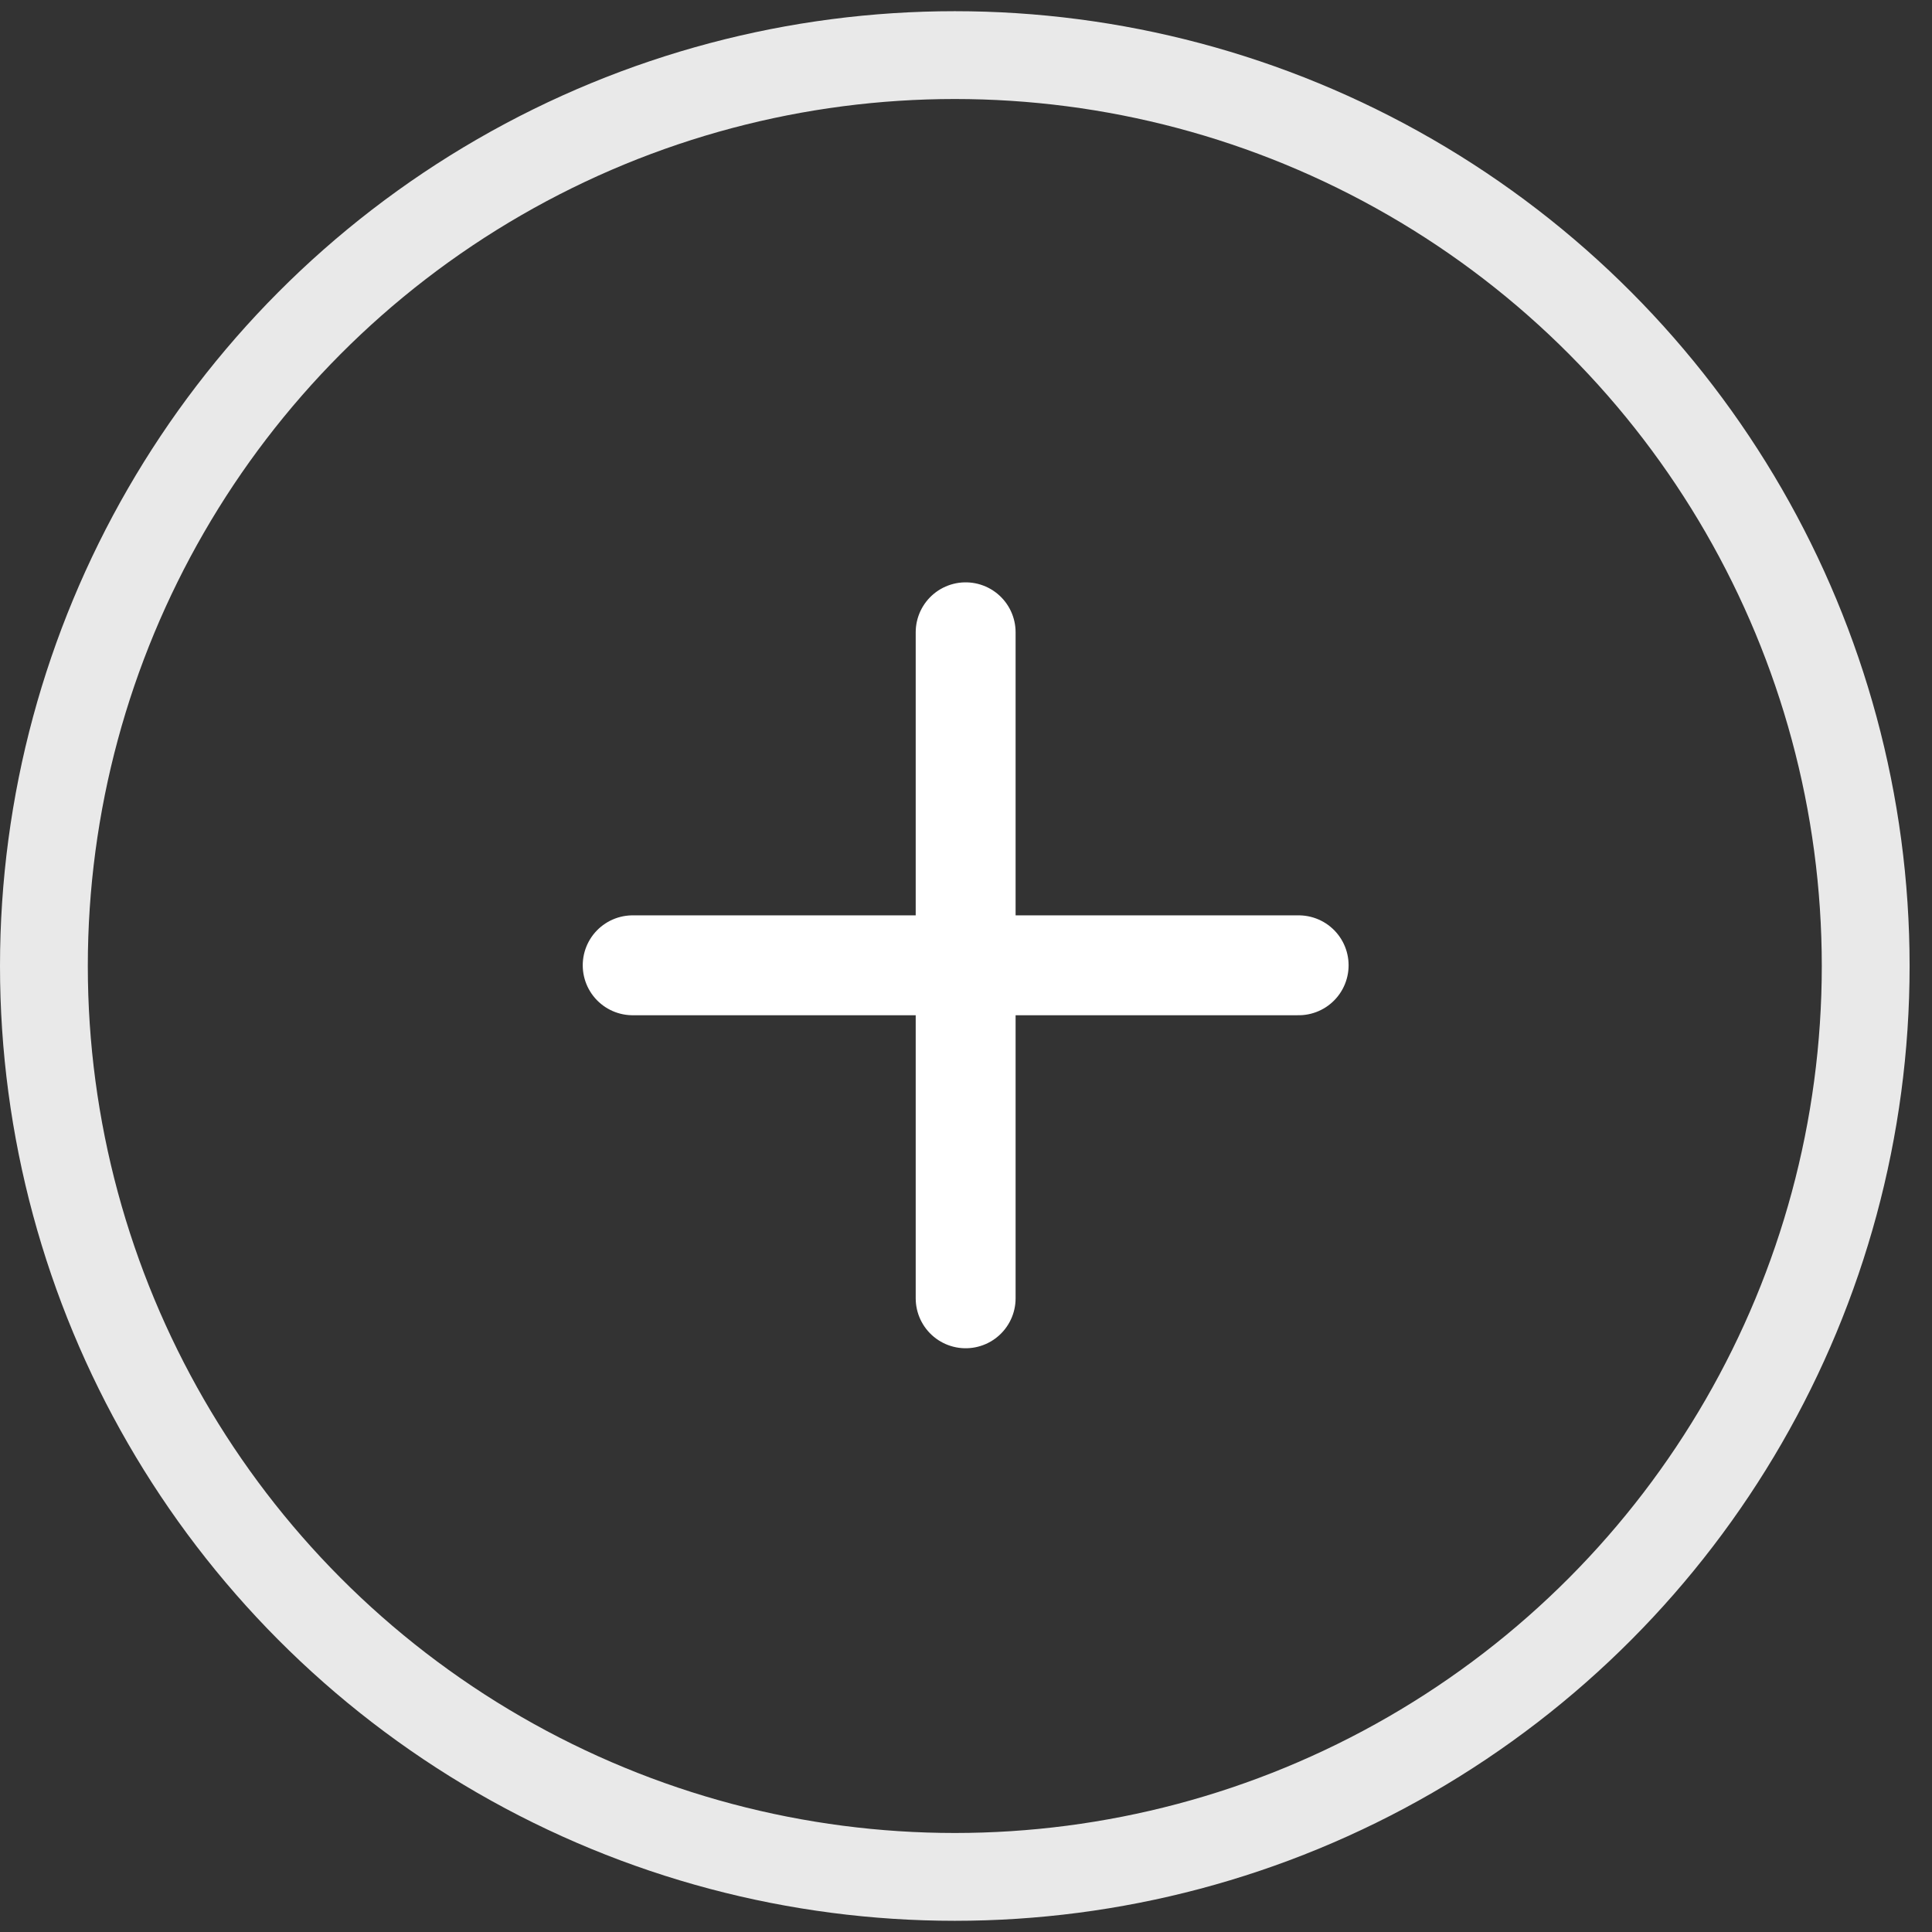 <svg width="44" height="44" viewBox="0 0 44 44" fill="none" xmlns="http://www.w3.org/2000/svg">
<rect x="0" y="0" width="44" height="44" fill="#333333" stroke="none"/>
<circle cx="21.745" cy="22" r="20.745" stroke="#E9E9E9" stroke-width="2"/>
<path d="M14.409 21.984H21.992M21.992 21.984H29.576M21.992 21.984V14.4M21.992 21.984V29.568" stroke="white" stroke-width="2.275" stroke-linecap="round" stroke-linejoin="round"/>
</svg>
